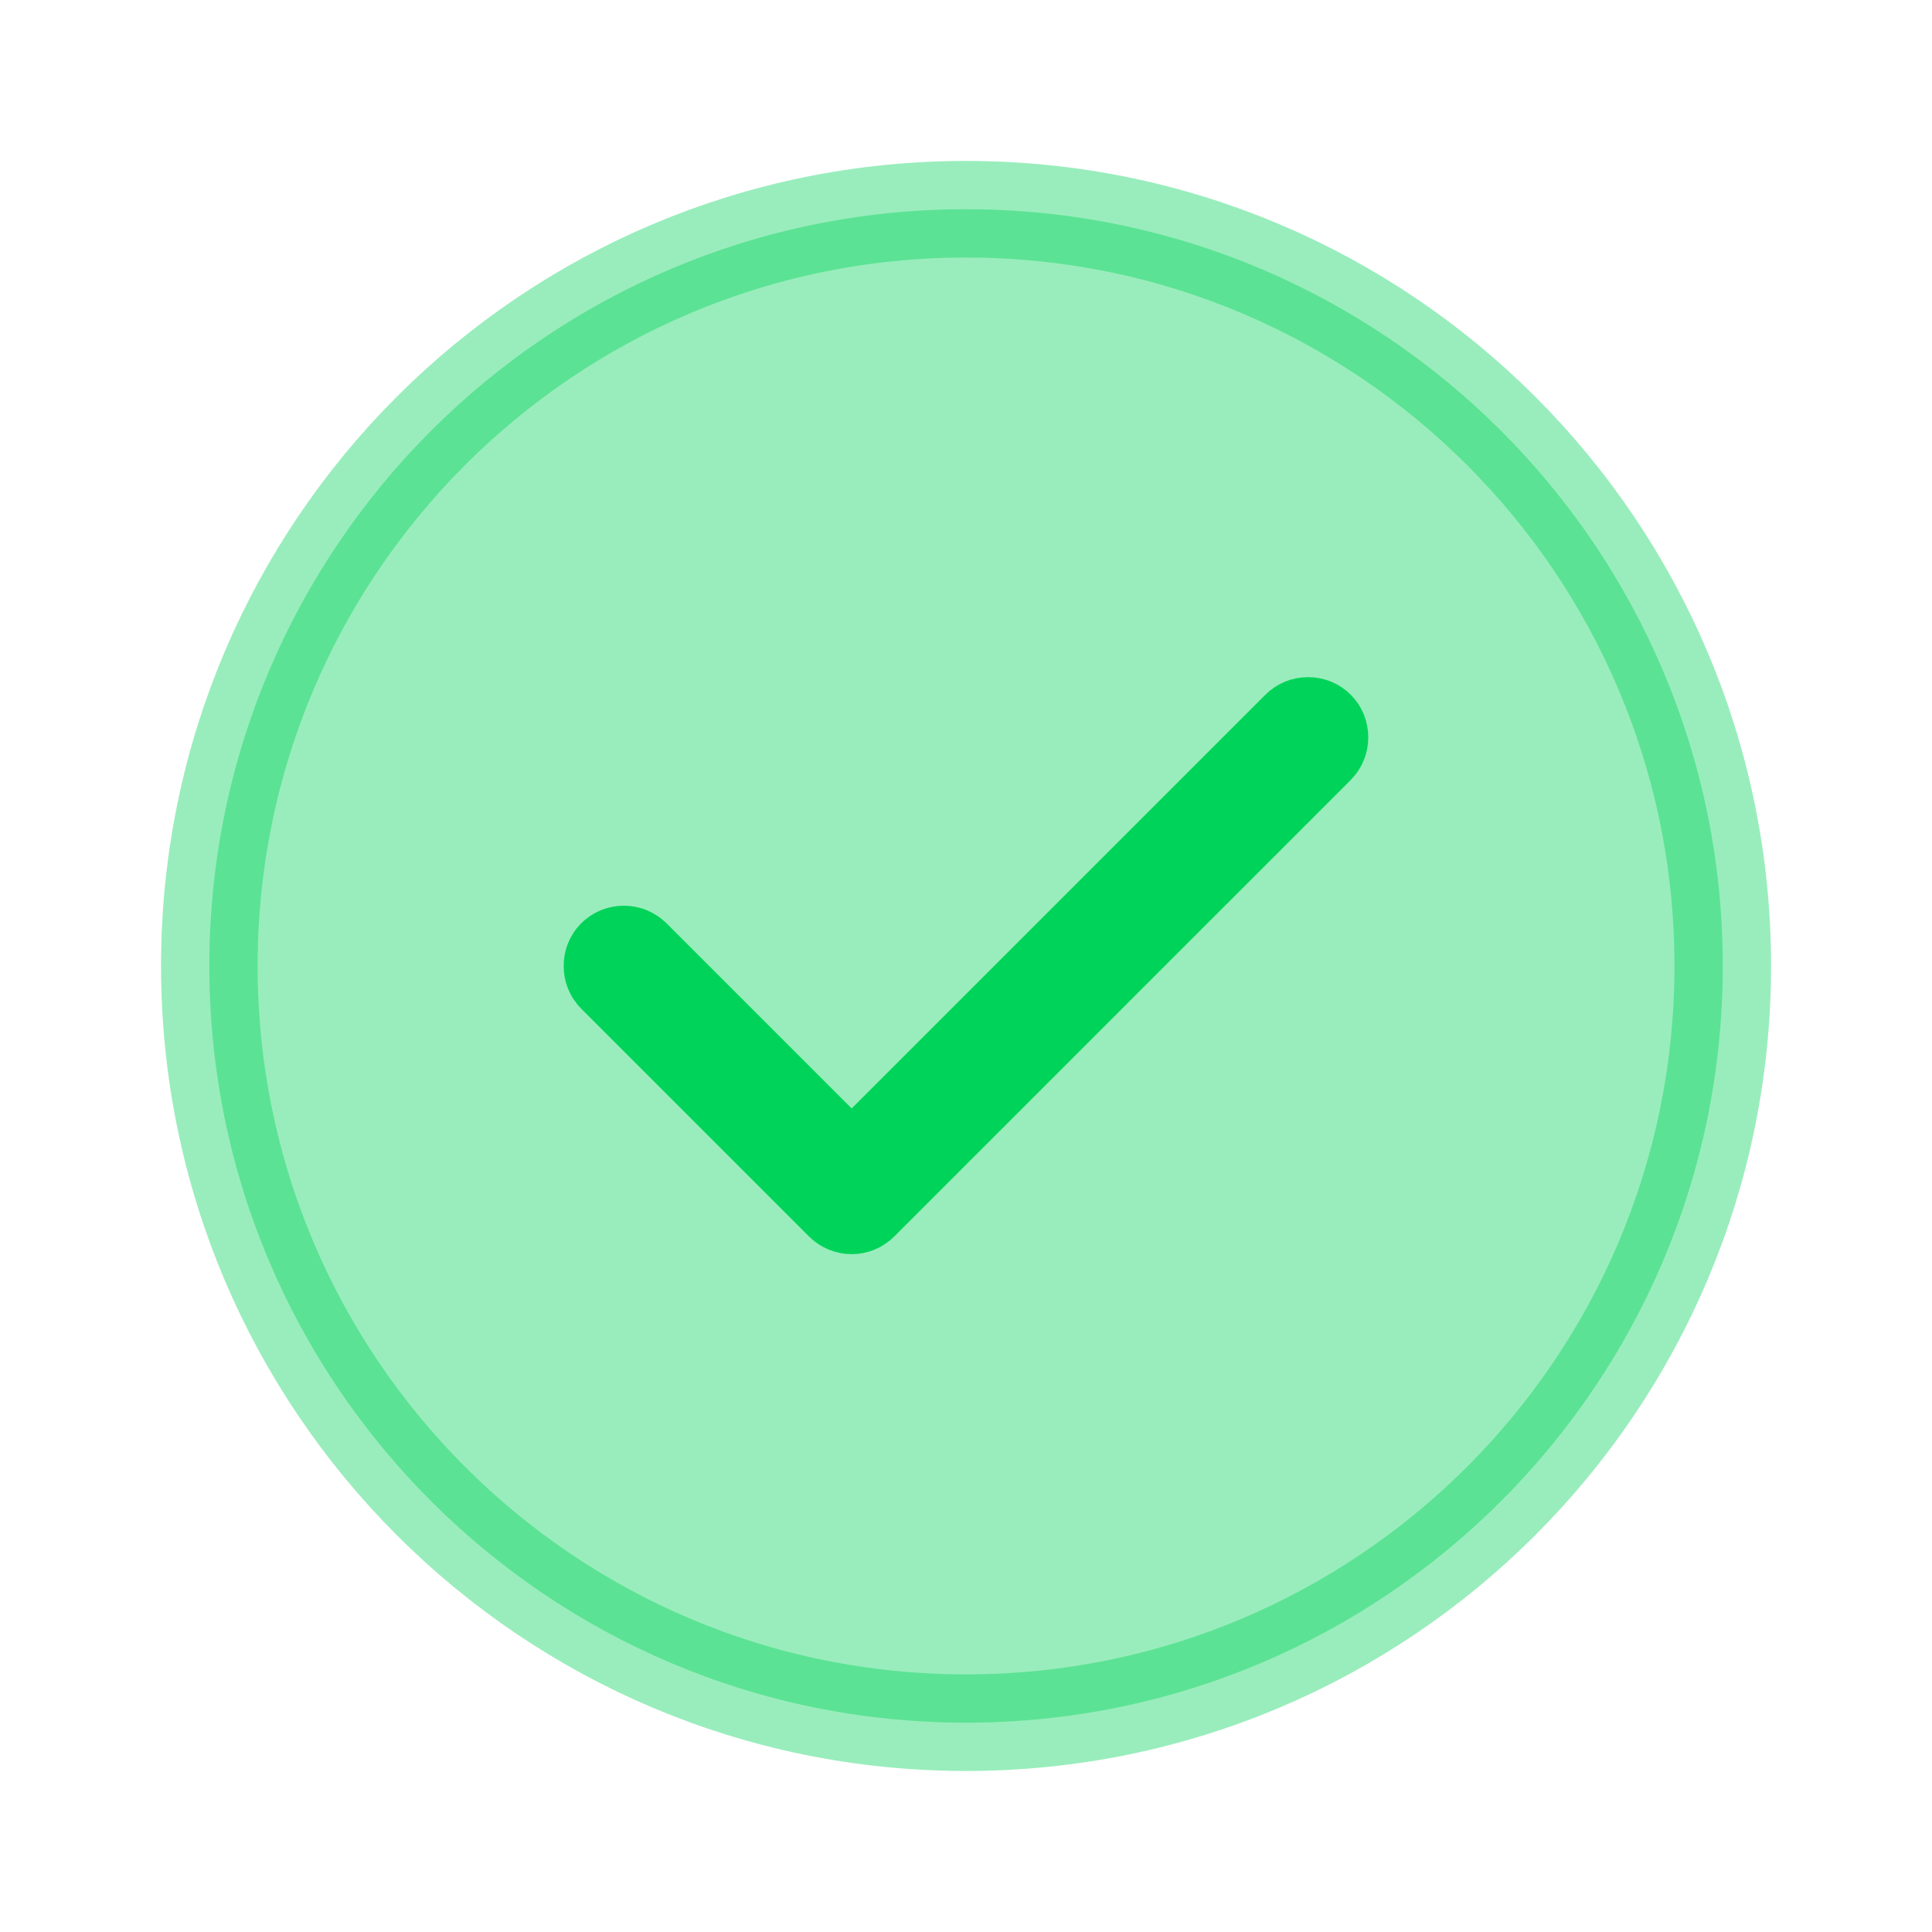 <svg width="20" height="20" viewBox="0 0 20 20" fill="none" xmlns="http://www.w3.org/2000/svg">
<path opacity="0.4" d="M17.834 9.999C17.834 14.326 14.327 17.833 10 17.833C5.674 17.833 2.167 14.326 2.167 9.999C2.167 5.673 5.674 2.166 10 2.166C14.327 2.166 17.834 5.673 17.834 9.999Z" fill="#00D359" stroke="#00D359"/>
<path d="M8.463 11.828L8.816 12.181L9.17 11.828L13.453 7.545C13.475 7.523 13.505 7.51 13.541 7.51C13.577 7.51 13.608 7.523 13.629 7.545C13.651 7.566 13.664 7.597 13.664 7.633C13.664 7.669 13.651 7.699 13.629 7.721L8.904 12.446C8.88 12.47 8.849 12.483 8.816 12.483C8.784 12.483 8.752 12.47 8.728 12.446L6.37 10.088C6.348 10.066 6.335 10.035 6.335 9.999C6.335 9.963 6.348 9.933 6.37 9.911C6.391 9.89 6.422 9.876 6.458 9.876C6.494 9.876 6.524 9.89 6.546 9.911L8.463 11.828Z" fill="#00D359" stroke="#00D359"/>
</svg>
